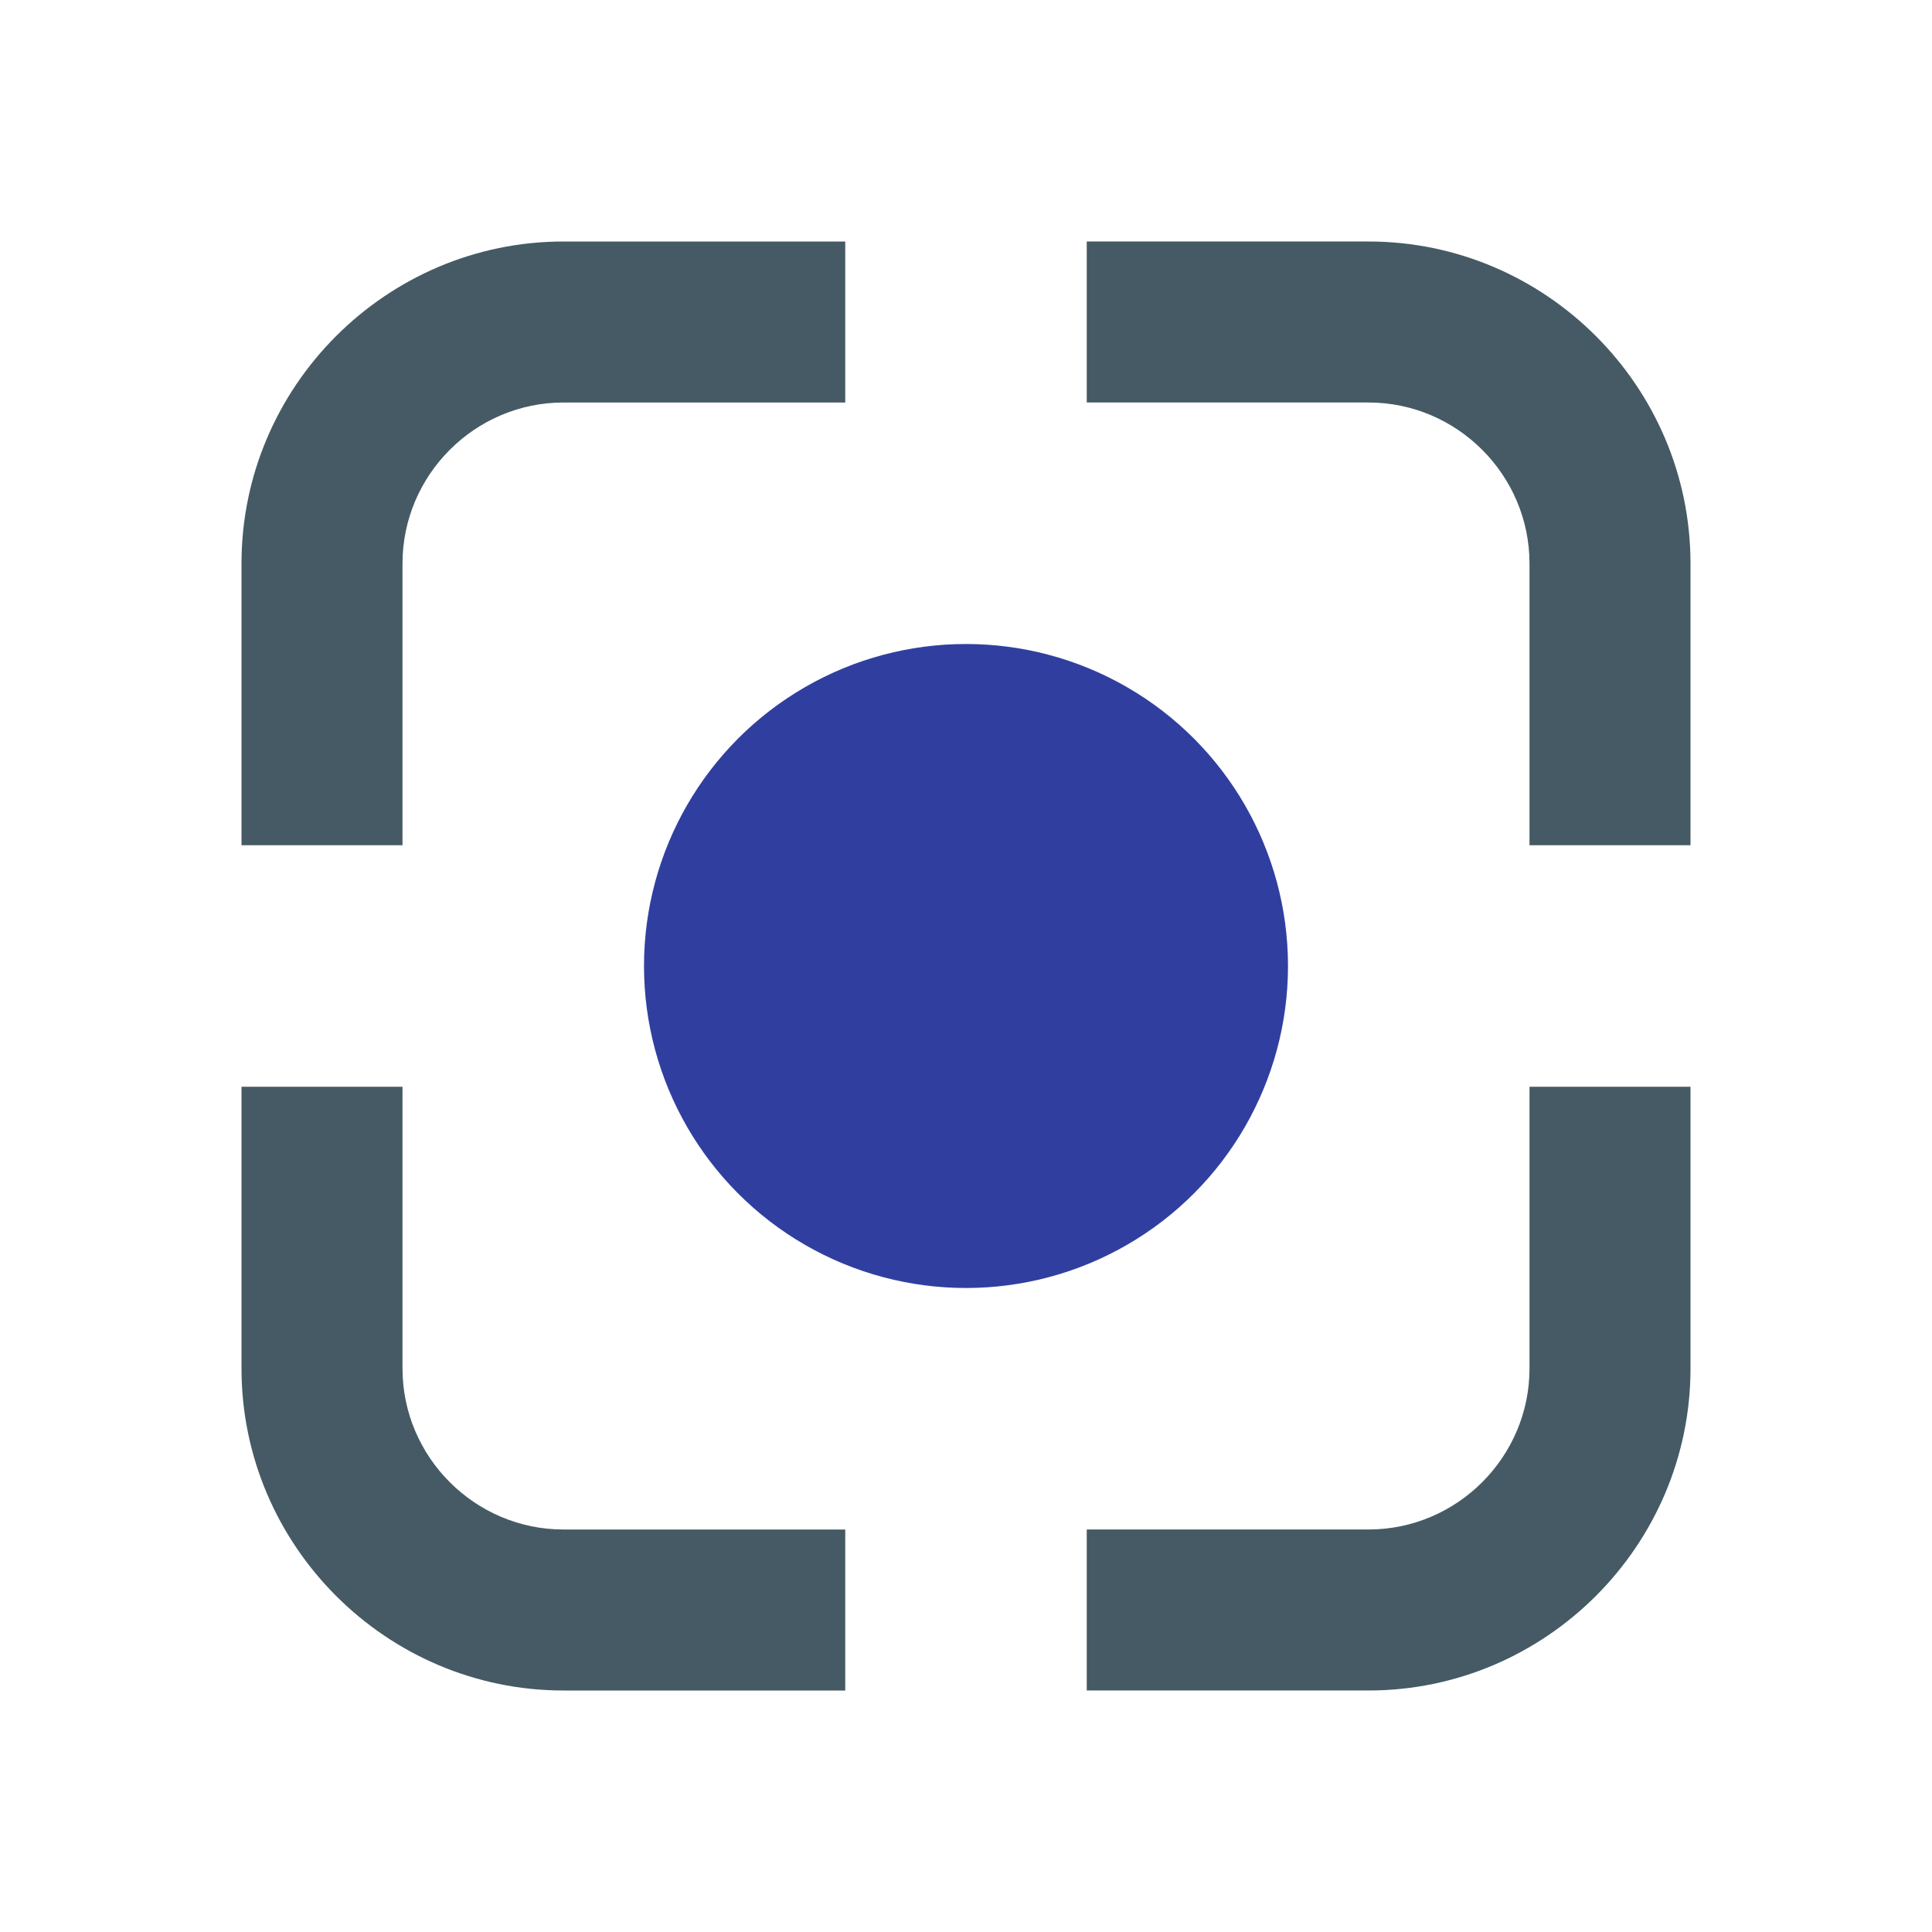 <svg height="48" viewBox="0 0 48 48" width="48" xmlns="http://www.w3.org/2000/svg"><circle cx="24" cy="24" fill="#303f9f" r="8"/><g fill="#455a64"><path d="m27 10h7c2.2 0 4 1.8 4 4v7h4v-7c0-4.4-3.6-8-8-8h-7z"/><path d="m10 21v-7c0-2.2 1.8-4 4-4h7v-4h-7c-4.4 0-8 3.6-8 8v7z"/><path d="m21 38h-7c-2.2 0-4-1.8-4-4v-7h-4v7c0 4.4 3.6 8 8 8h7z"/><path d="m38 27v7c0 2.2-1.8 4-4 4h-7v4h7c4.4 0 8-3.6 8-8v-7z"/></g></svg>